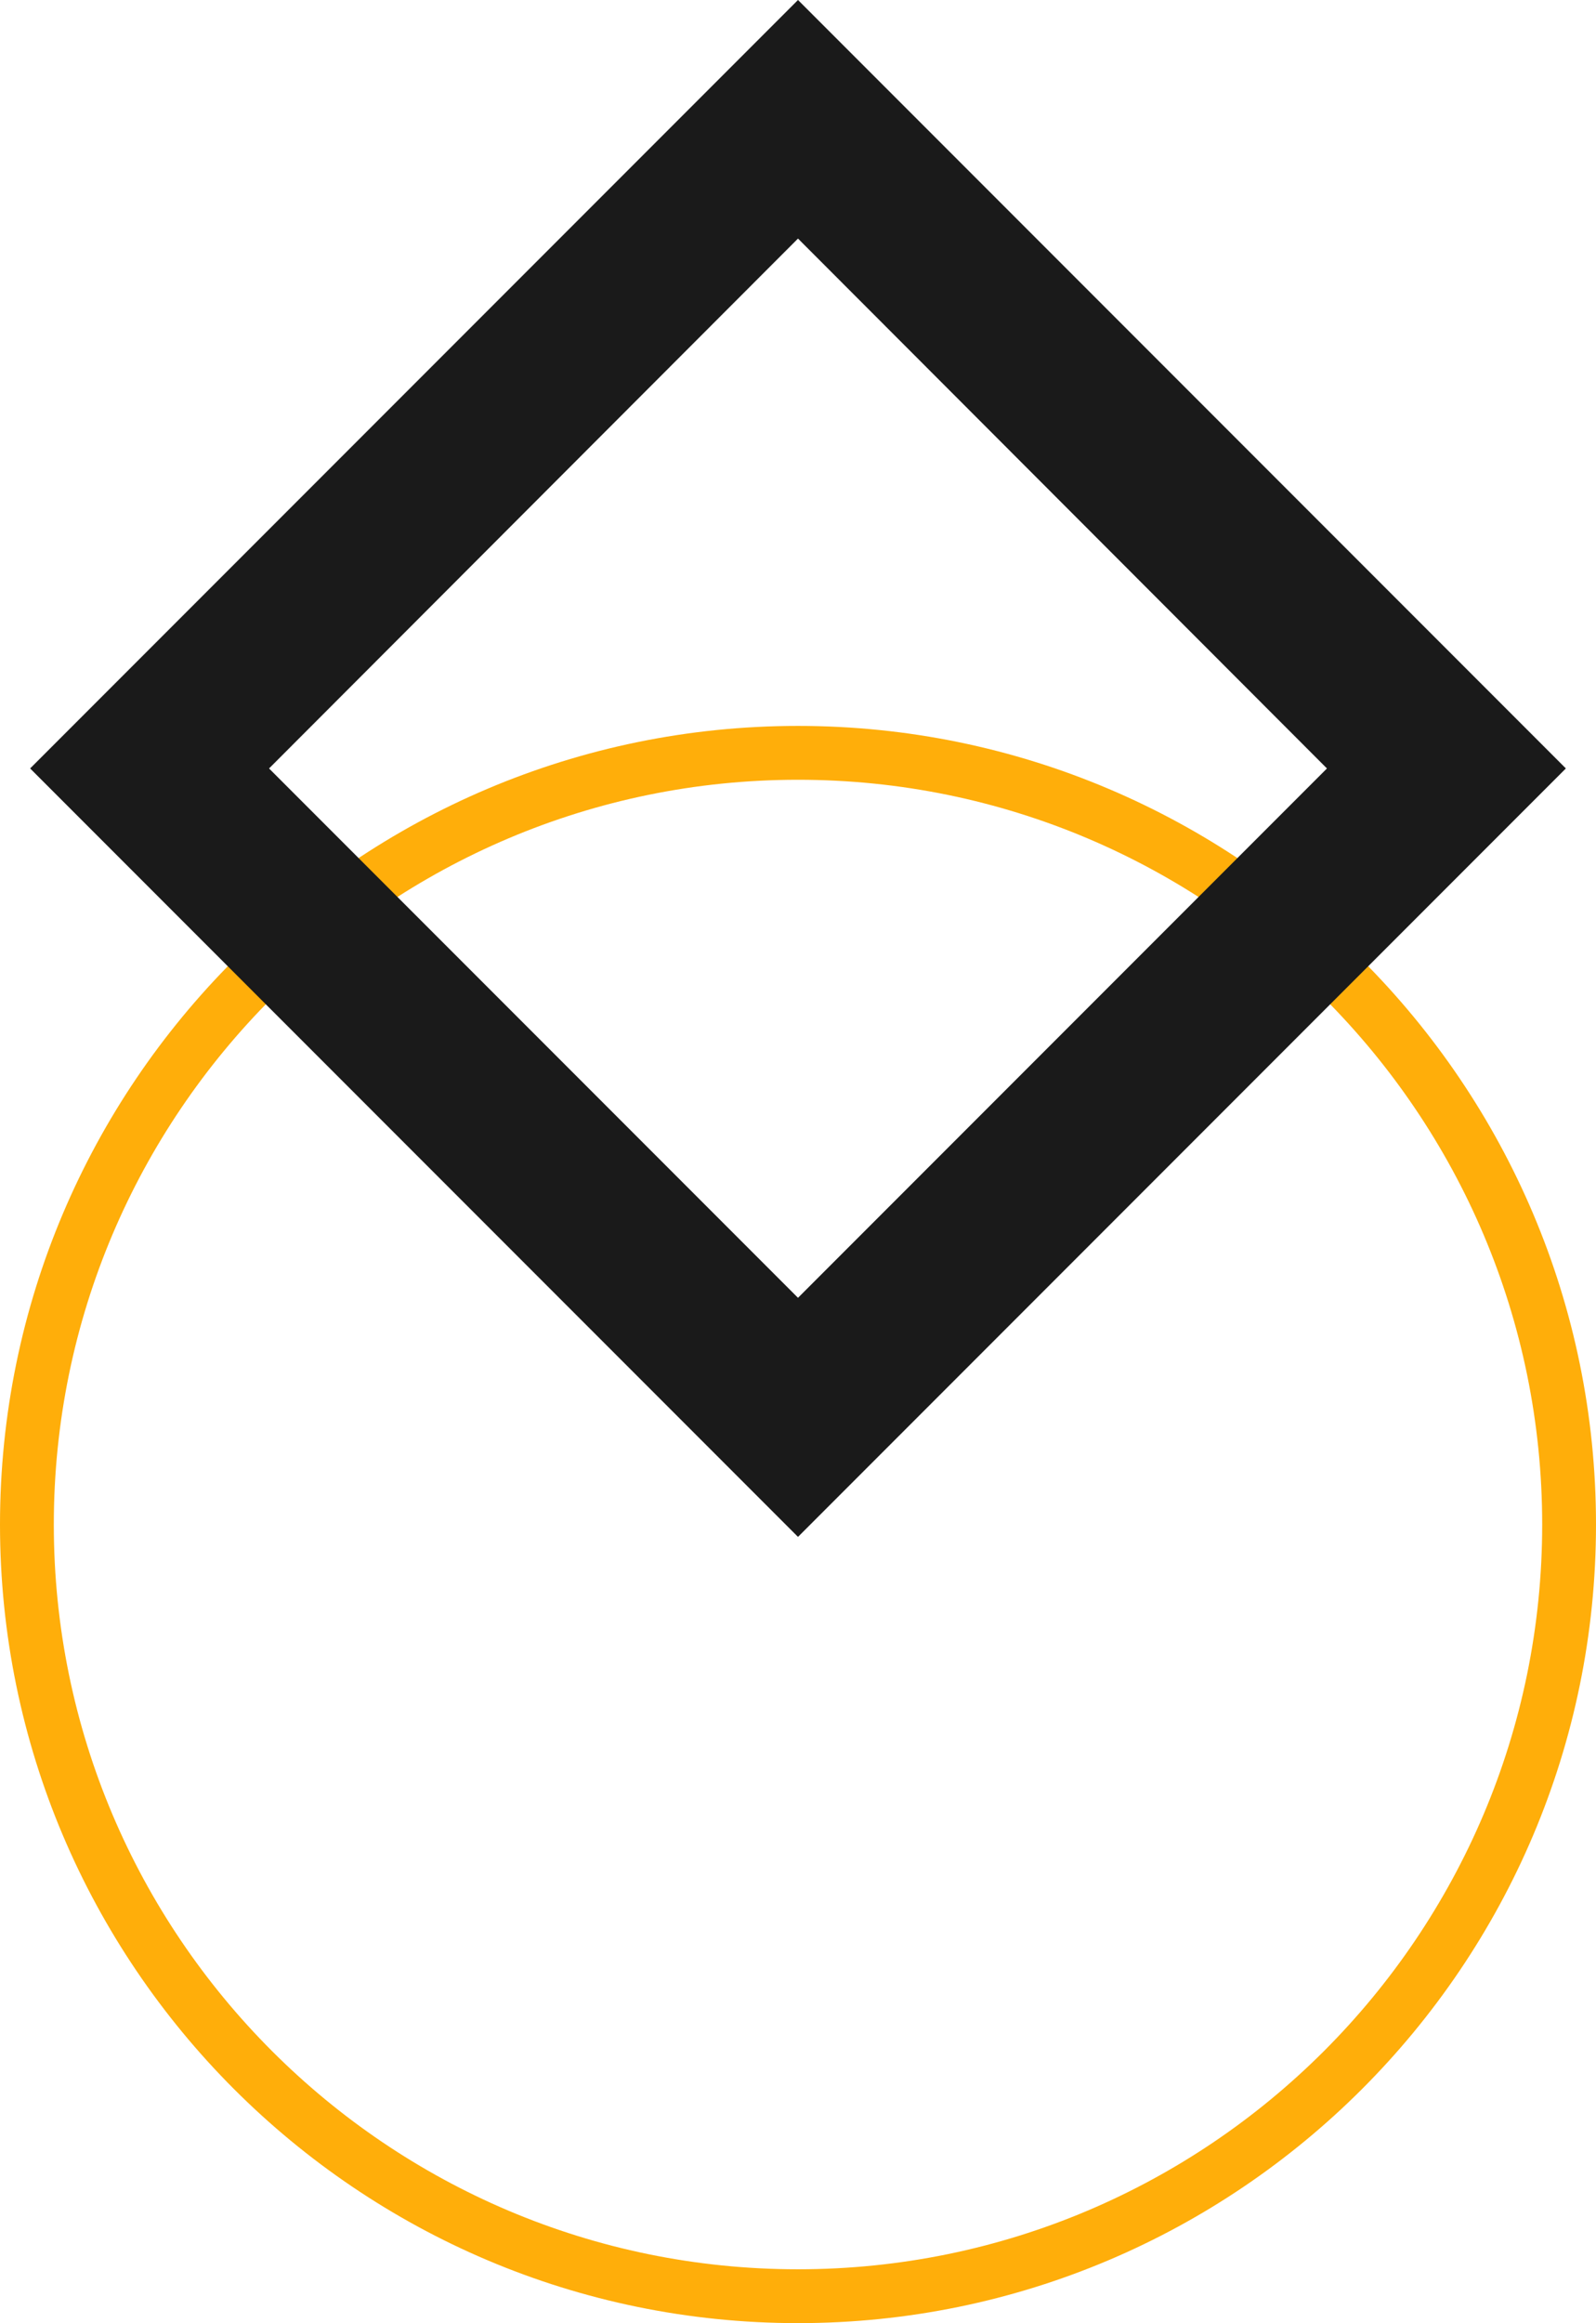 <?xml version="1.0" encoding="UTF-8"?>
<svg id="Layer_2" xmlns="http://www.w3.org/2000/svg" viewBox="0 0 29.66 43.14">
  <defs>
    <style>
      .cls-1 {
        fill: #ffae0a;
      }

      .cls-2 {
        fill: #1a1a1a;
      }
    </style>
  </defs>
  <g id="BACKGROUND">
    <g>
      <path class="cls-1" d="M14.83,43.14c-8.18,0-14.83-6.65-14.83-14.83s6.65-14.83,14.83-14.83,14.83,6.65,14.83,14.83-6.65,14.83-14.83,14.83ZM14.83,14.48C7.2,14.48,1,20.68,1,28.31s6.2,13.83,13.83,13.83,13.83-6.2,13.83-13.83-6.2-13.83-13.83-13.83Z"/>
      <path class="cls-2" d="M.56,14.27l14.27,14.27,14.27-14.27L14.83,0,.56,14.27ZM24.66,14.27l-9.83,9.83L5,14.27,14.83,4.43l9.83,9.84Z"/>
    </g>
  </g>
</svg>